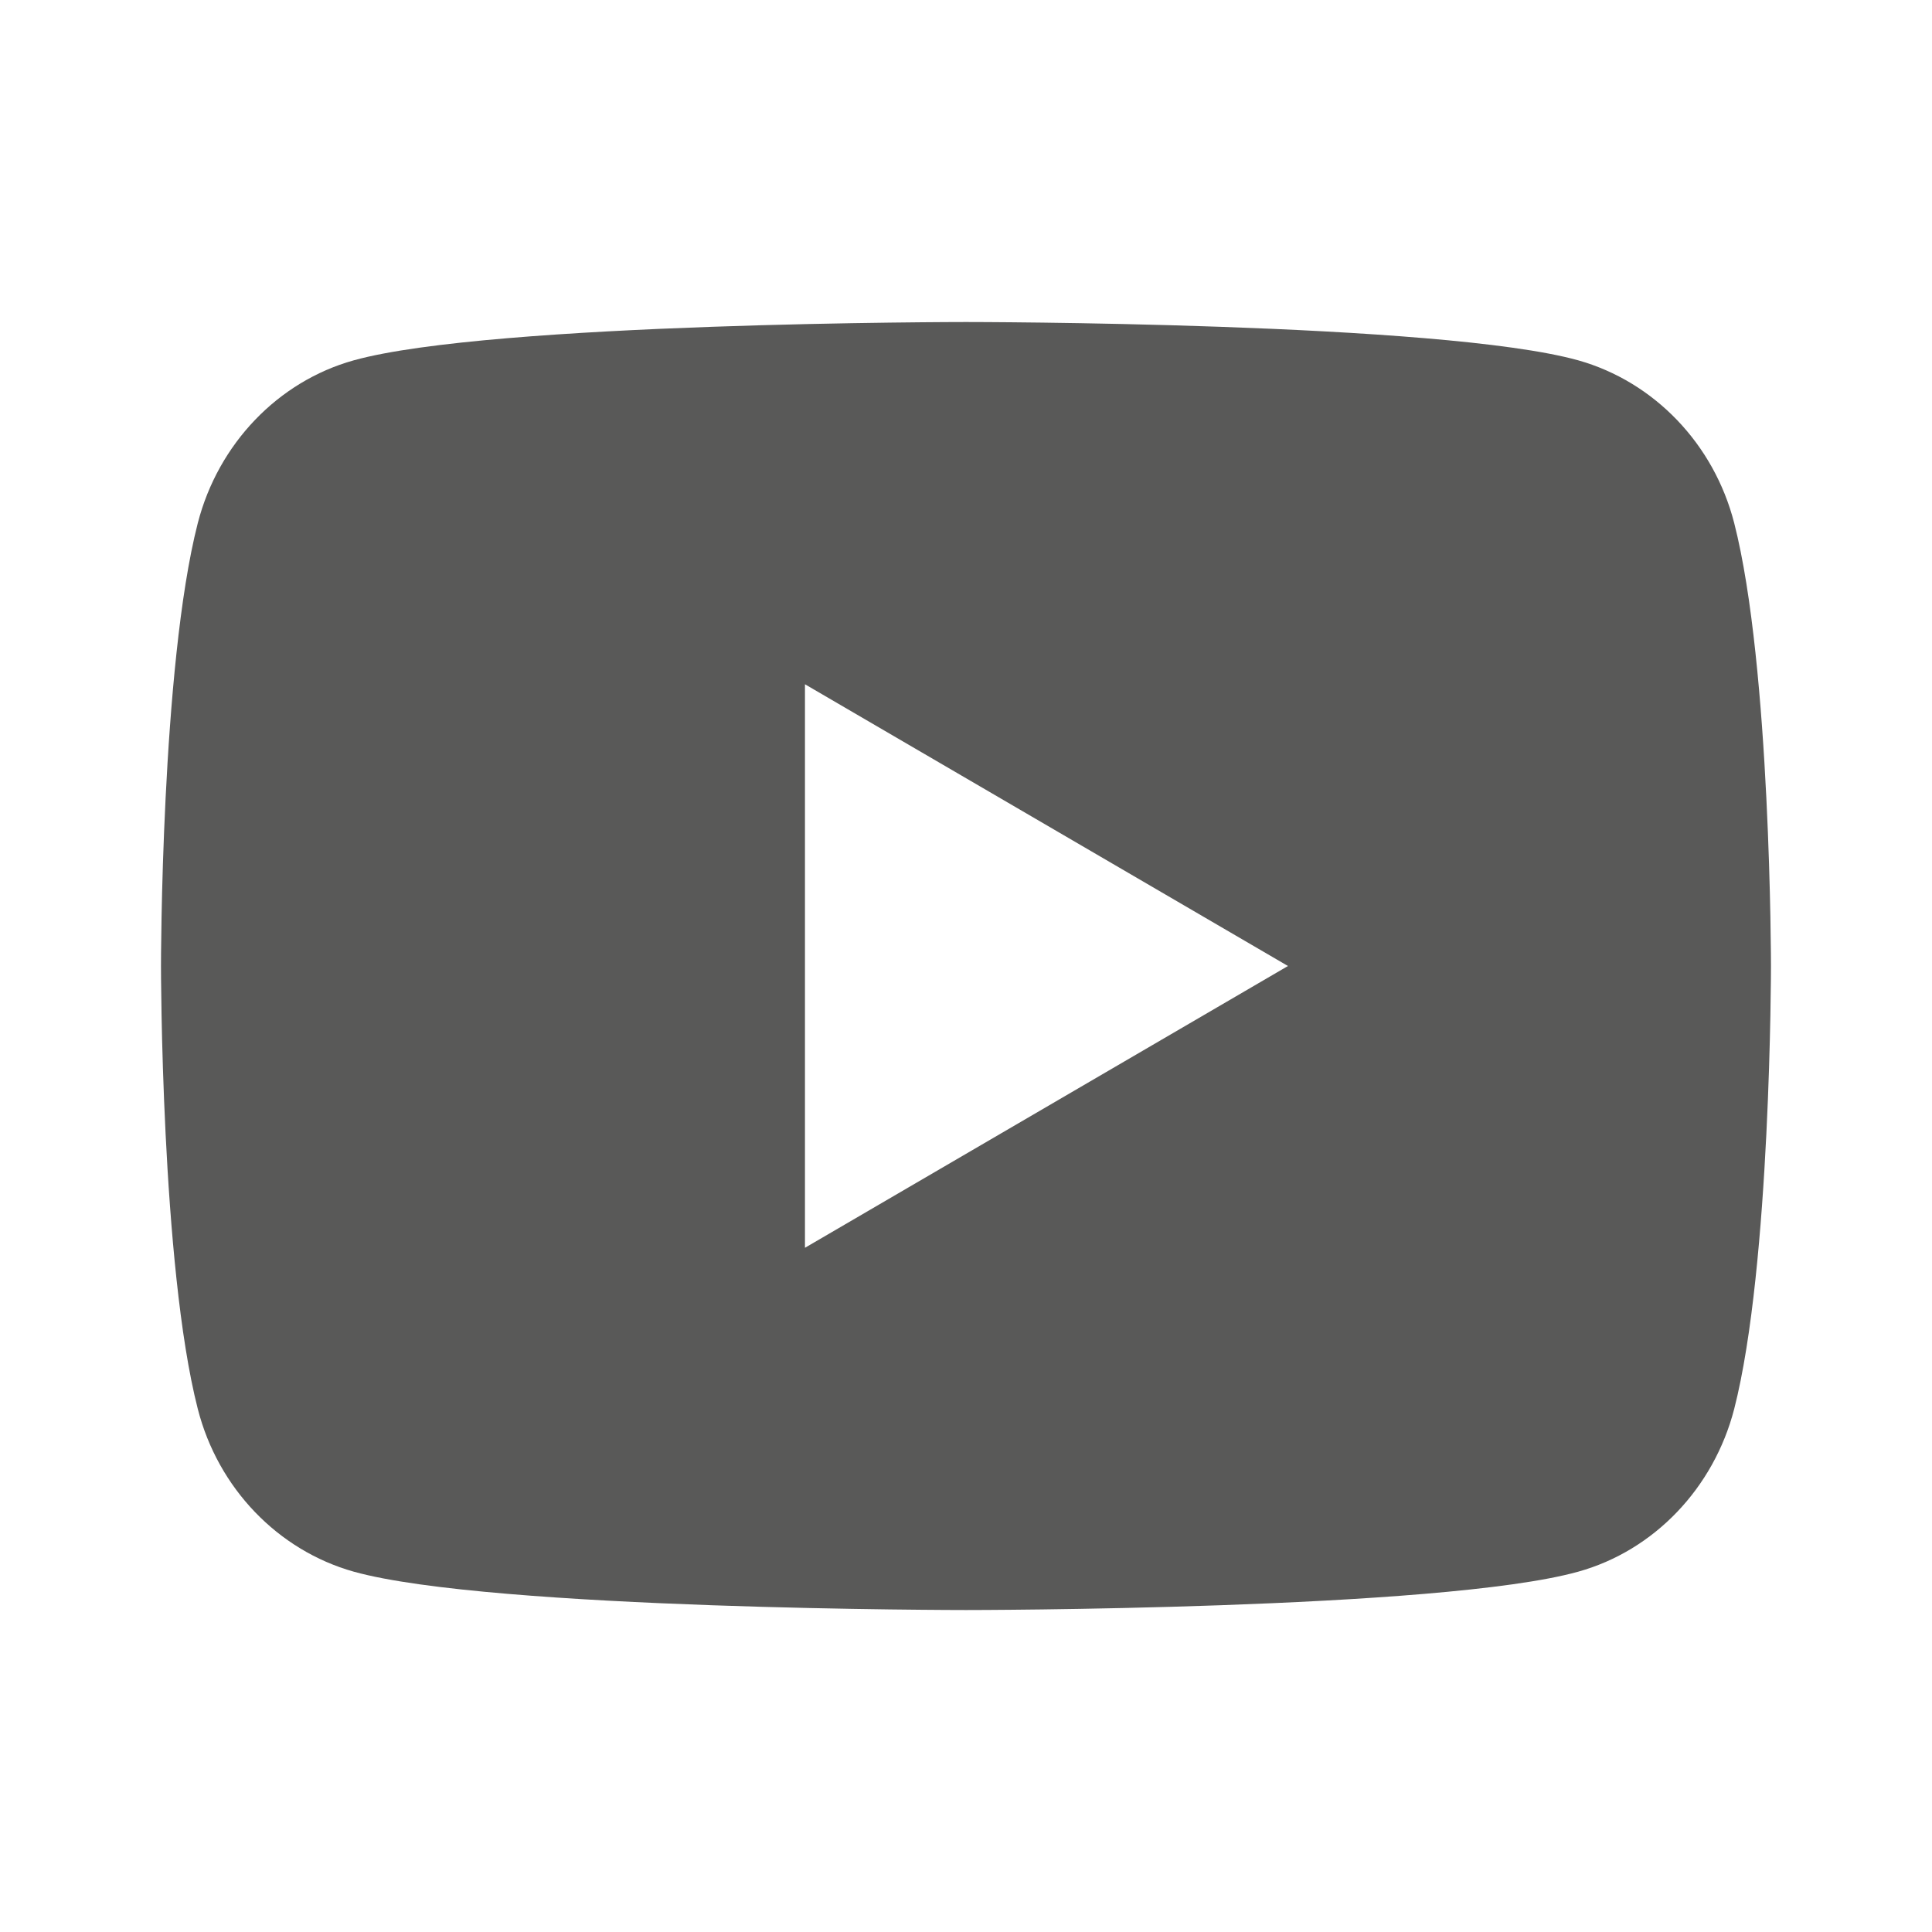 <svg width="40" height="40" viewBox="0 0 40 40" fill="none" xmlns="http://www.w3.org/2000/svg">
<path opacity="0.75" d="M35.905 10.83C36.666 13.8 36.666 20 36.666 20C36.666 20 36.666 26.2 35.905 29.17C35.481 30.812 34.243 32.104 32.675 32.54C29.826 33.334 20 33.334 20 33.334C20 33.334 10.178 33.334 7.325 32.54C5.75 32.097 4.513 30.807 4.095 29.17C3.333 26.2 3.333 20 3.333 20C3.333 20 3.333 13.8 4.095 10.83C4.518 9.189 5.756 7.897 7.325 7.46C10.178 6.667 20 6.667 20 6.667C20 6.667 29.826 6.667 32.675 7.46C34.25 7.904 35.486 9.194 35.905 10.83ZM16.666 25.834L26.666 20L16.666 14.167V25.834Z" fill="#222220"/>
</svg>
